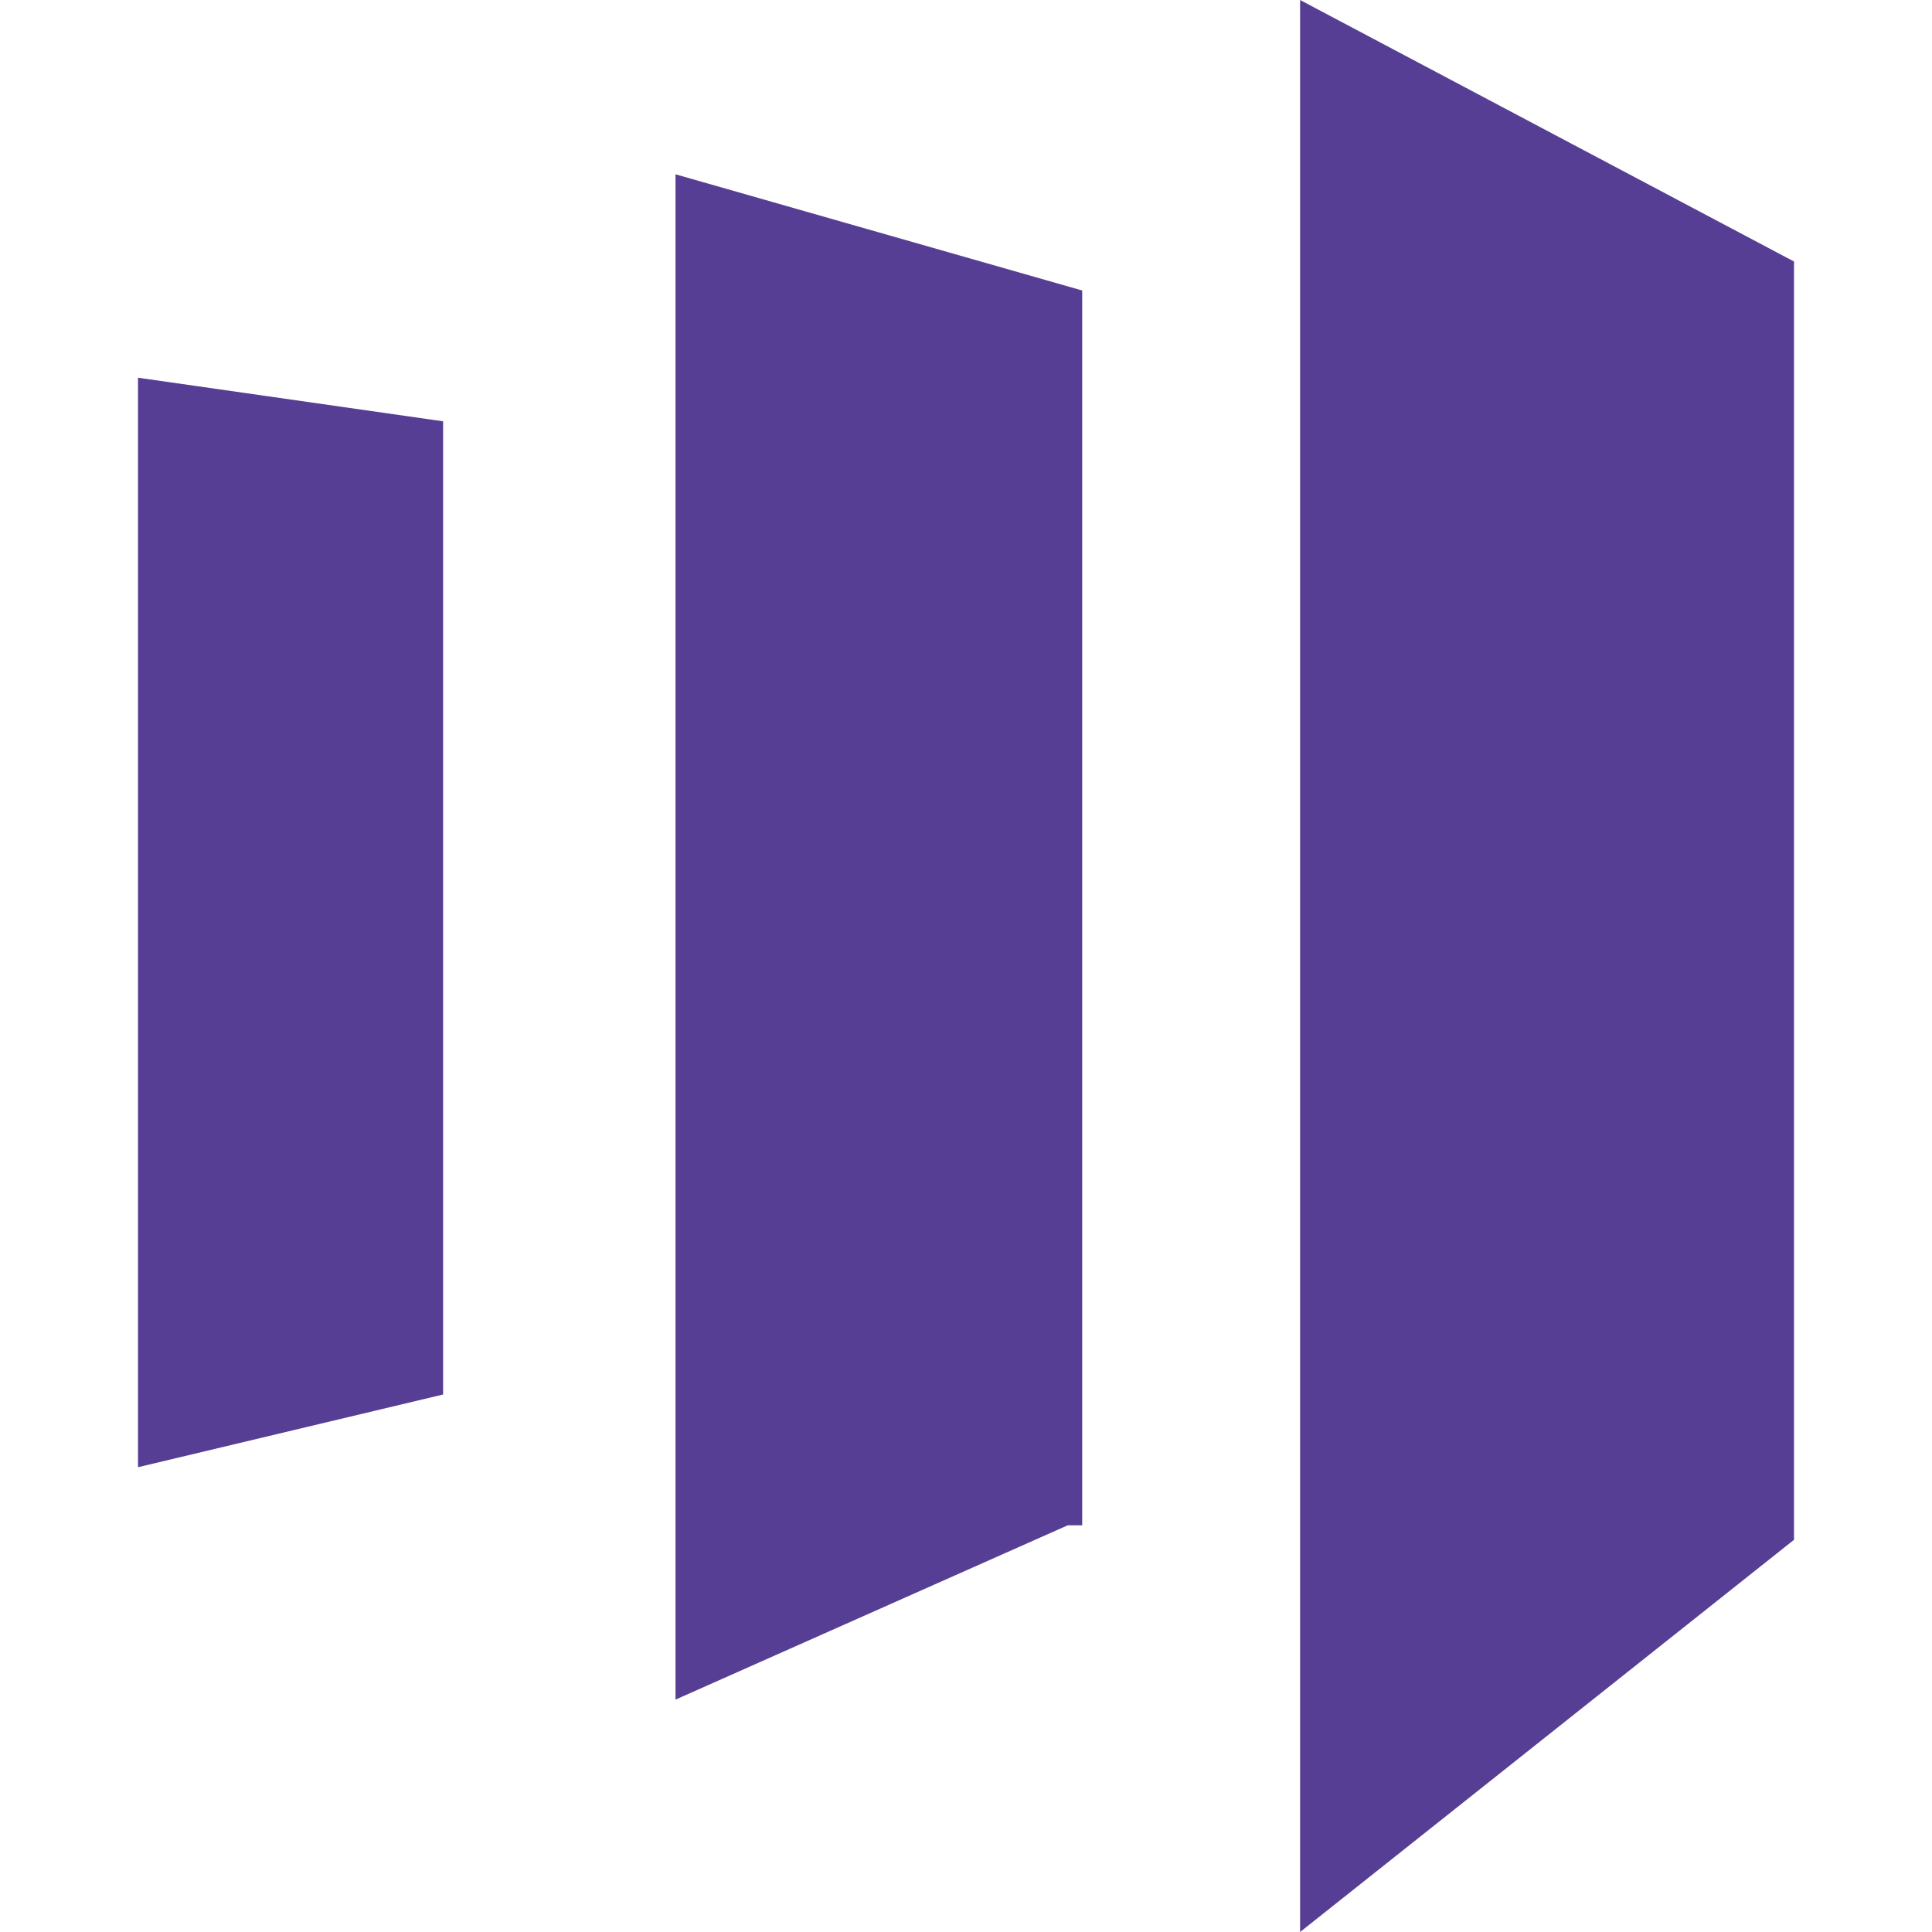 <svg data-tags="marketo" xmlns="http://www.w3.org/2000/svg" viewBox="0 0 14 14"><path fill="#563e94" d="M13 11.158V1.895L9.421 0v14L13 11.158zM3.211 10.105V3.053L1 2.737v7.895l2.211-.527zM7.737 11.053h.105V2.105l-2.947-.842v11.053l2.842-1.263z"/></svg>
